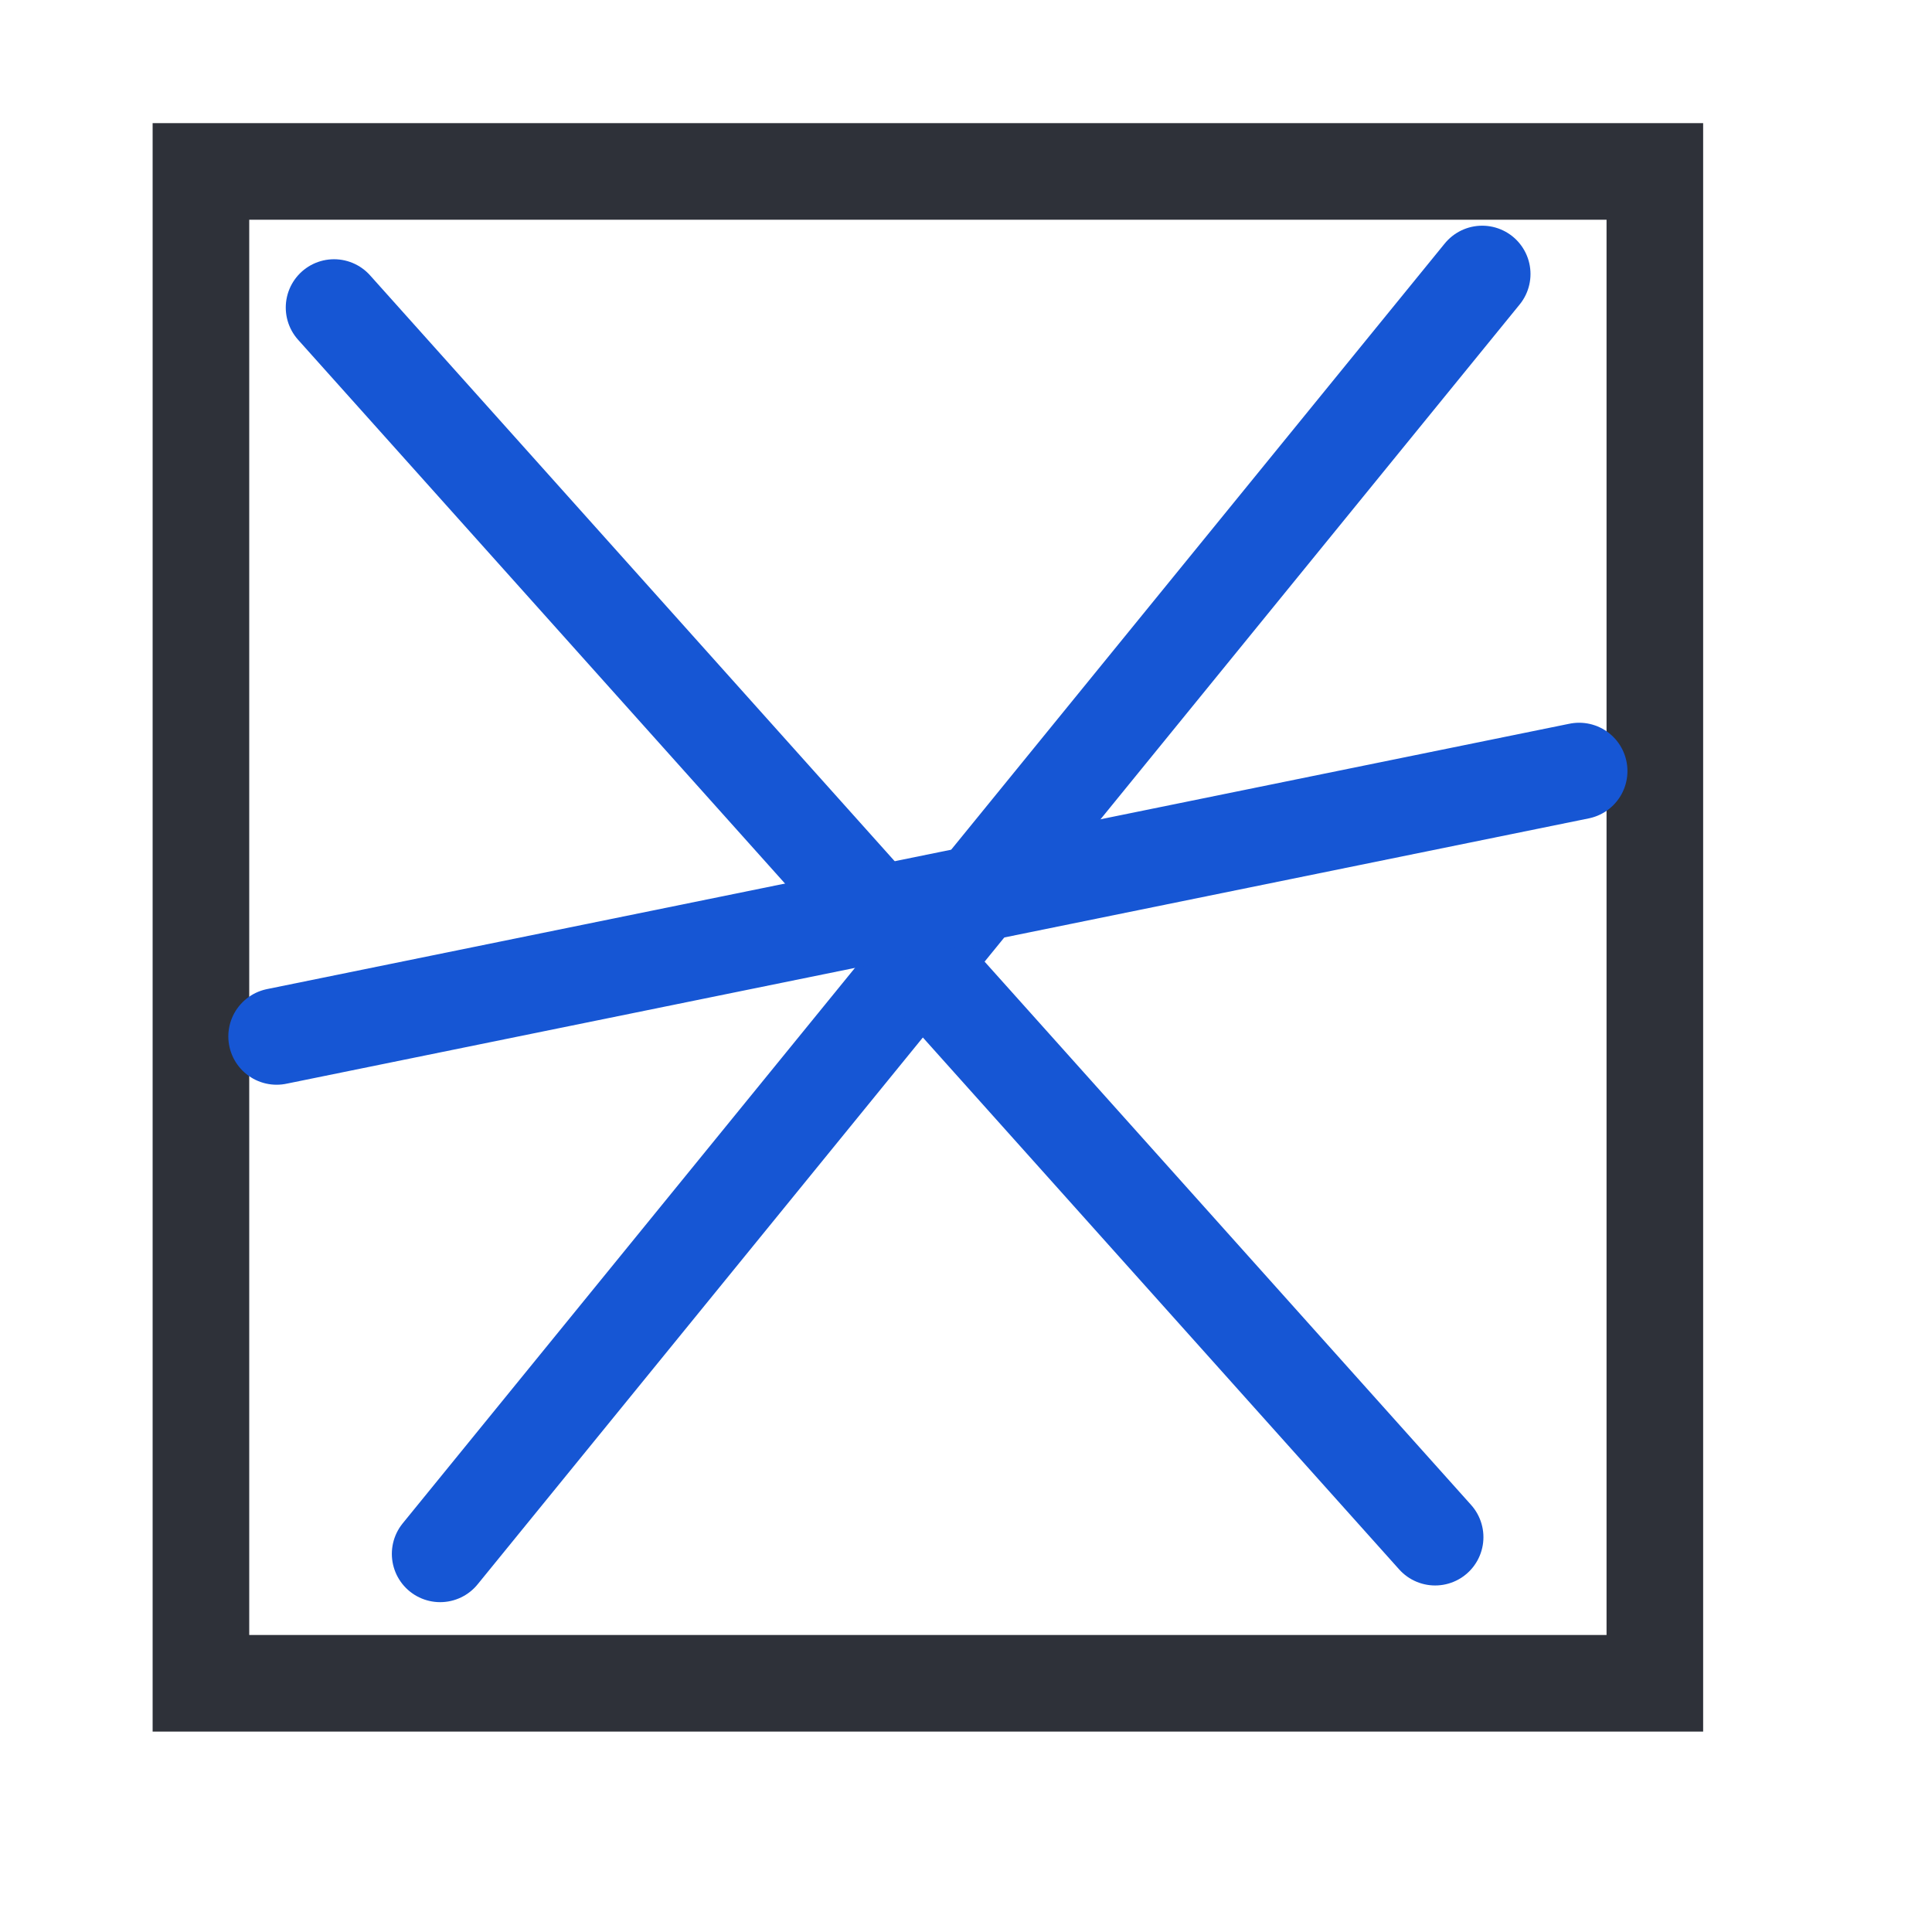 <?xml version="1.0" encoding="UTF-8" standalone="no"?><!DOCTYPE svg PUBLIC "-//W3C//DTD SVG 1.1//EN" "http://www.w3.org/Graphics/SVG/1.1/DTD/svg11.dtd"><svg width="100%" height="100%" viewBox="0 0 11 11" version="1.1" xmlns="http://www.w3.org/2000/svg" xmlns:xlink="http://www.w3.org/1999/xlink" xml:space="preserve" xmlns:serif="http://www.serif.com/" style="fill-rule:evenodd;clip-rule:evenodd;stroke-linecap:round;stroke-miterlimit:3;"><rect id="ironsworn_tick_3" x="0.003" y="-0" width="10.56" height="10.56" style="fill:none;"/><g><rect x="1.144" y="0.976" width="8.278" height="8.608" style="fill:none;stroke:#2e3139;stroke-width:0.55px;"/></g><path d="M2.506,8.847l5.933,-7.287" style="fill:none;stroke:#1656d4;stroke-width:0.55px;stroke-linecap:butt;"/><path d="M1.902,1.751l6.269,7.001" style="fill:none;stroke:#1656d4;stroke-width:0.55px;stroke-linecap:butt;"/><path d="M1.575,5.901l7.416,-1.511" style="fill:none;stroke:#1656d4;stroke-width:0.55px;stroke-linecap:butt;"/></svg>